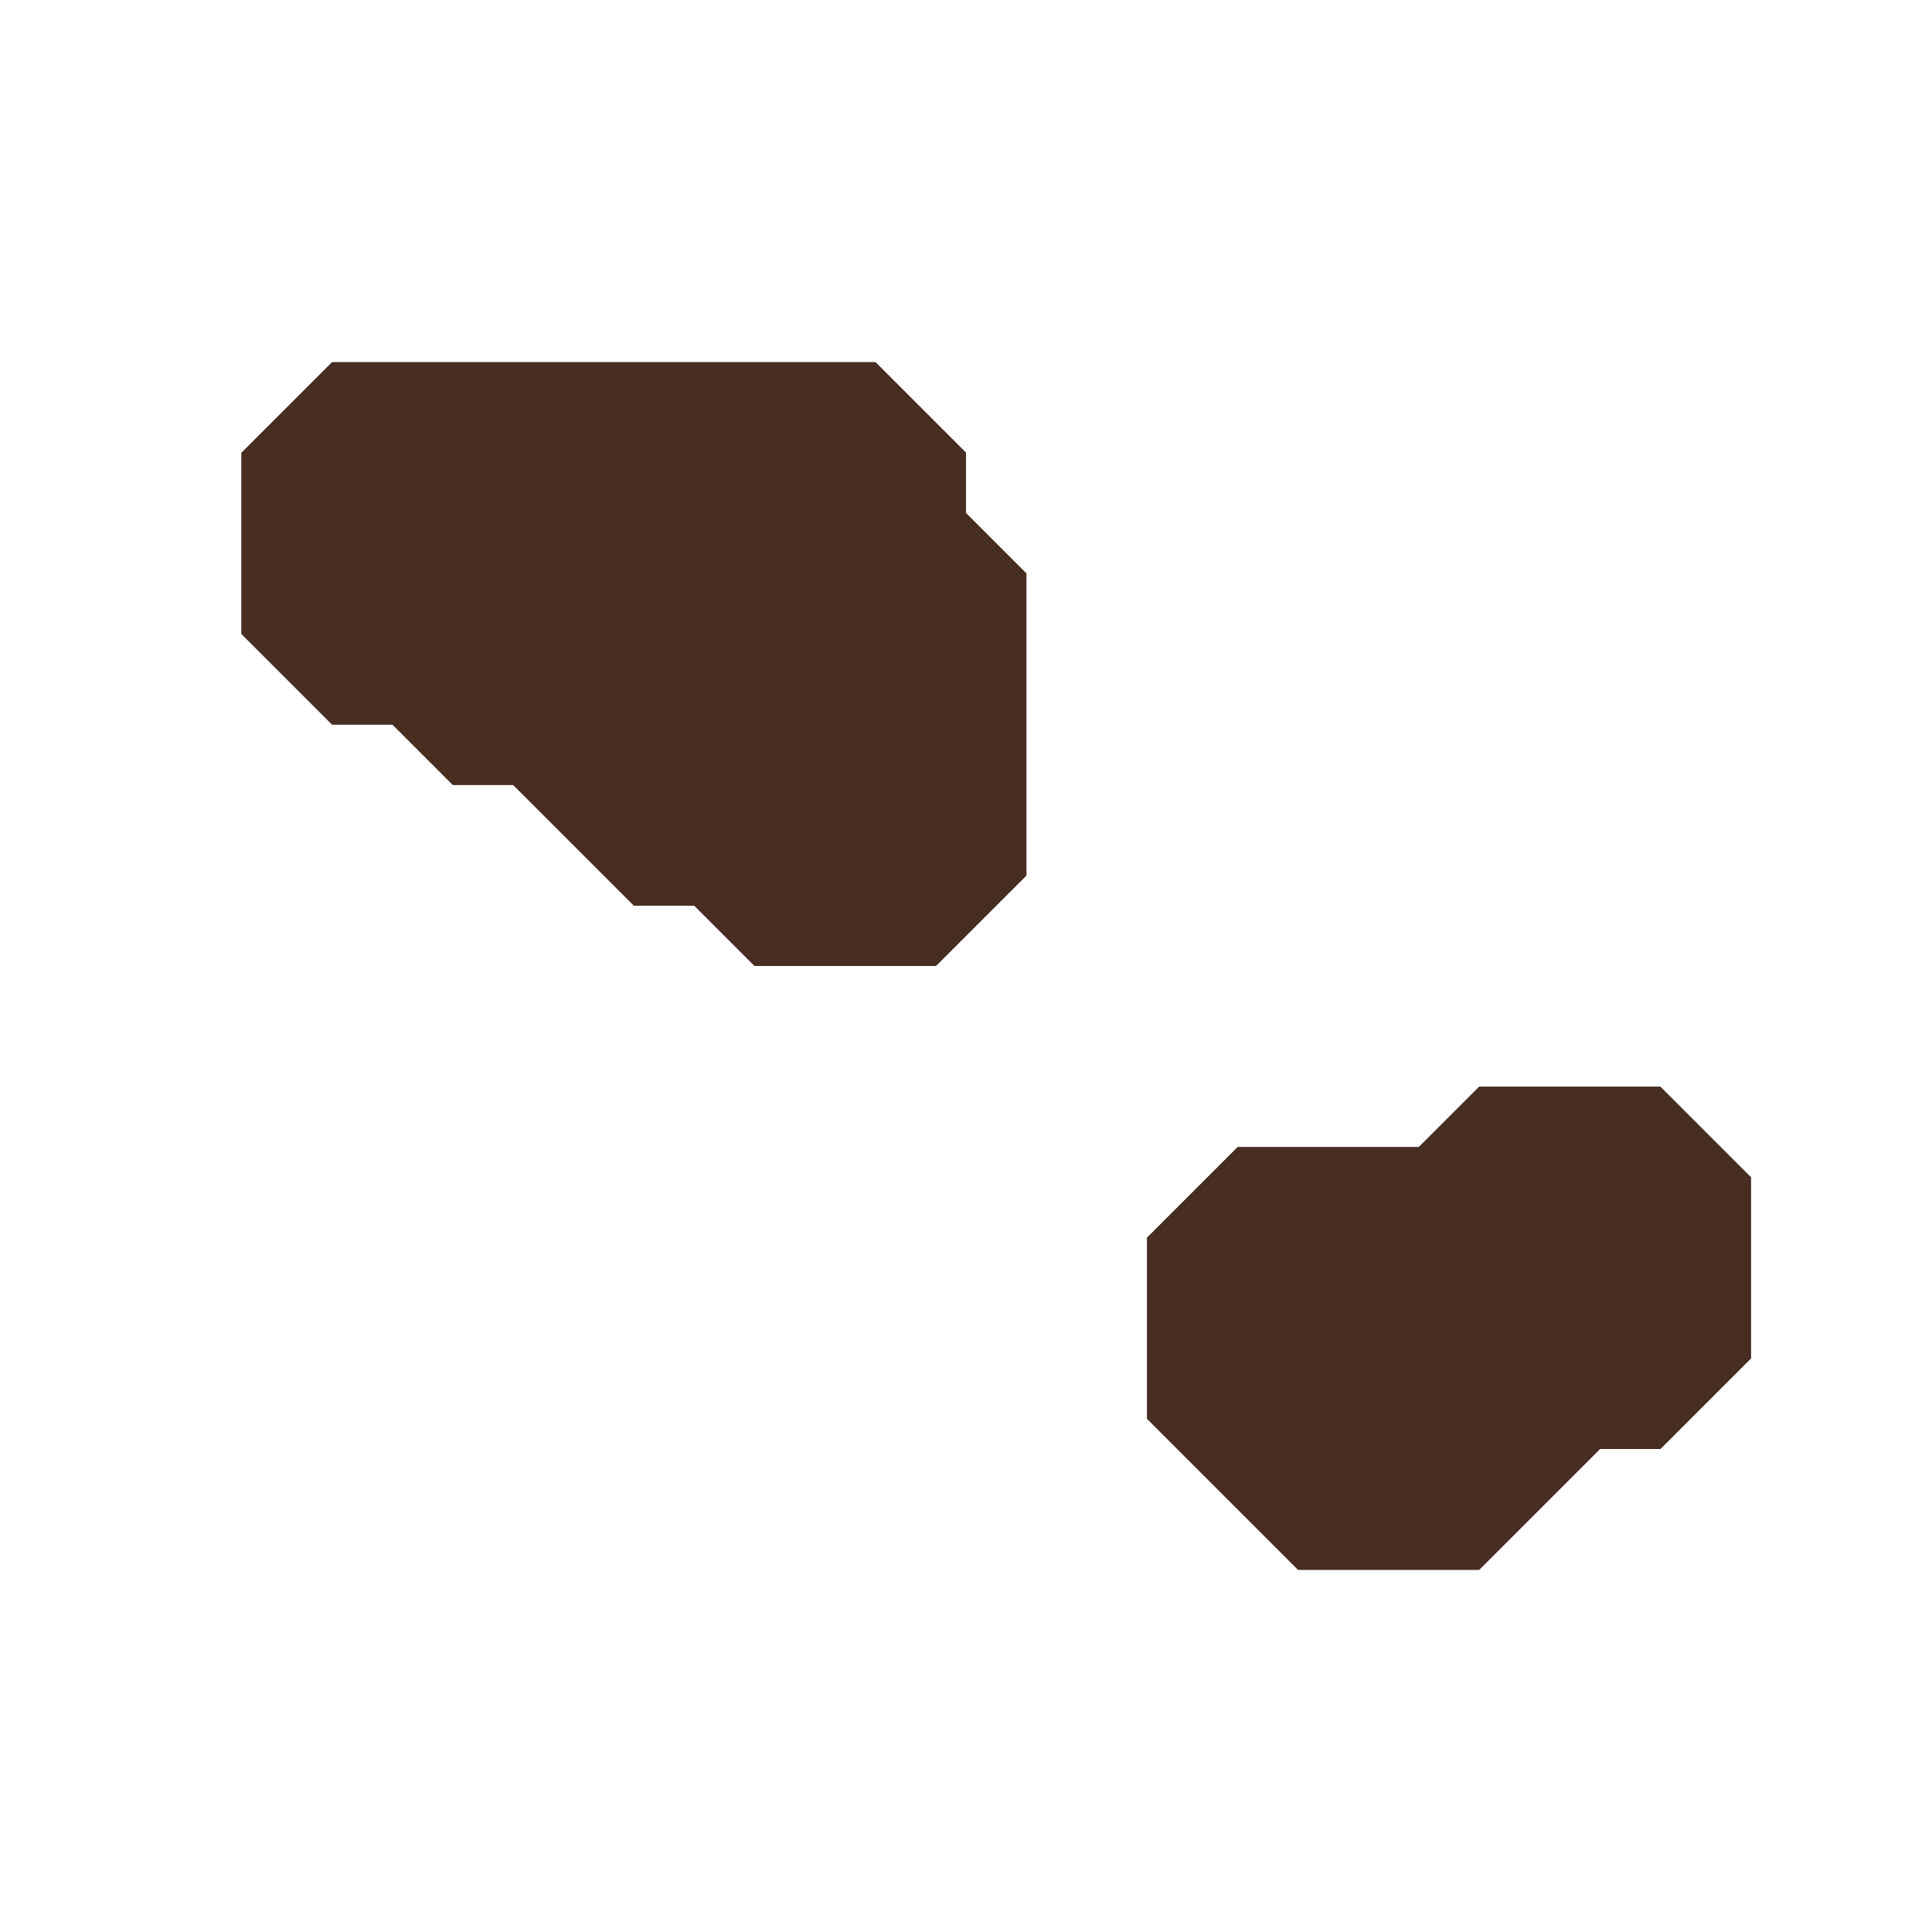 <svg xmlns="http://www.w3.org/2000/svg" width="32" height="32" style="fill-opacity:1;color-rendering:auto;color-interpolation:auto;text-rendering:auto;stroke:#000;stroke-linecap:square;stroke-miterlimit:10;shape-rendering:auto;stroke-opacity:1;fill:#000;stroke-dasharray:none;font-weight:400;stroke-width:1;font-family:&quot;Dialog&quot;;font-style:normal;stroke-linejoin:miter;font-size:12px;stroke-dashoffset:0;image-rendering:auto">
    <g style="stroke-linecap:round;fill:#321d1a;stroke:#321d1a">
        <path stroke="none" d="M4 7.5v3L5.5 12h1l1 1h1l2 2h1l1 1h3l1.5-1.5v-5l-1-1v-1L14.5 6h-9Z" style="stroke:none"/>
    </g>
    <g stroke="none" style="stroke-linecap:round;fill:#472d22;stroke:#472d22">
        <path d="M4 10.5v-3L5.5 6h9L16 7.5v1l1 1v5L15.5 16h-3l-1-1h-1l-2-2h-1l-1-1h-1Z" style="stroke:none"/>
        <path d="M19 20.5v3l2.5 2.5h3l2-2h1l1.5-1.5v-3L27.5 18h-3l-1 1h-3Z" style="fill:#321d1a;stroke:none"/>
        <path d="M19 23.5v-3l1.5-1.5h3l1-1h3l1.5 1.5v3L27.5 24h-1l-2 2h-3Z" style="stroke:none"/>
    </g>
</svg>
